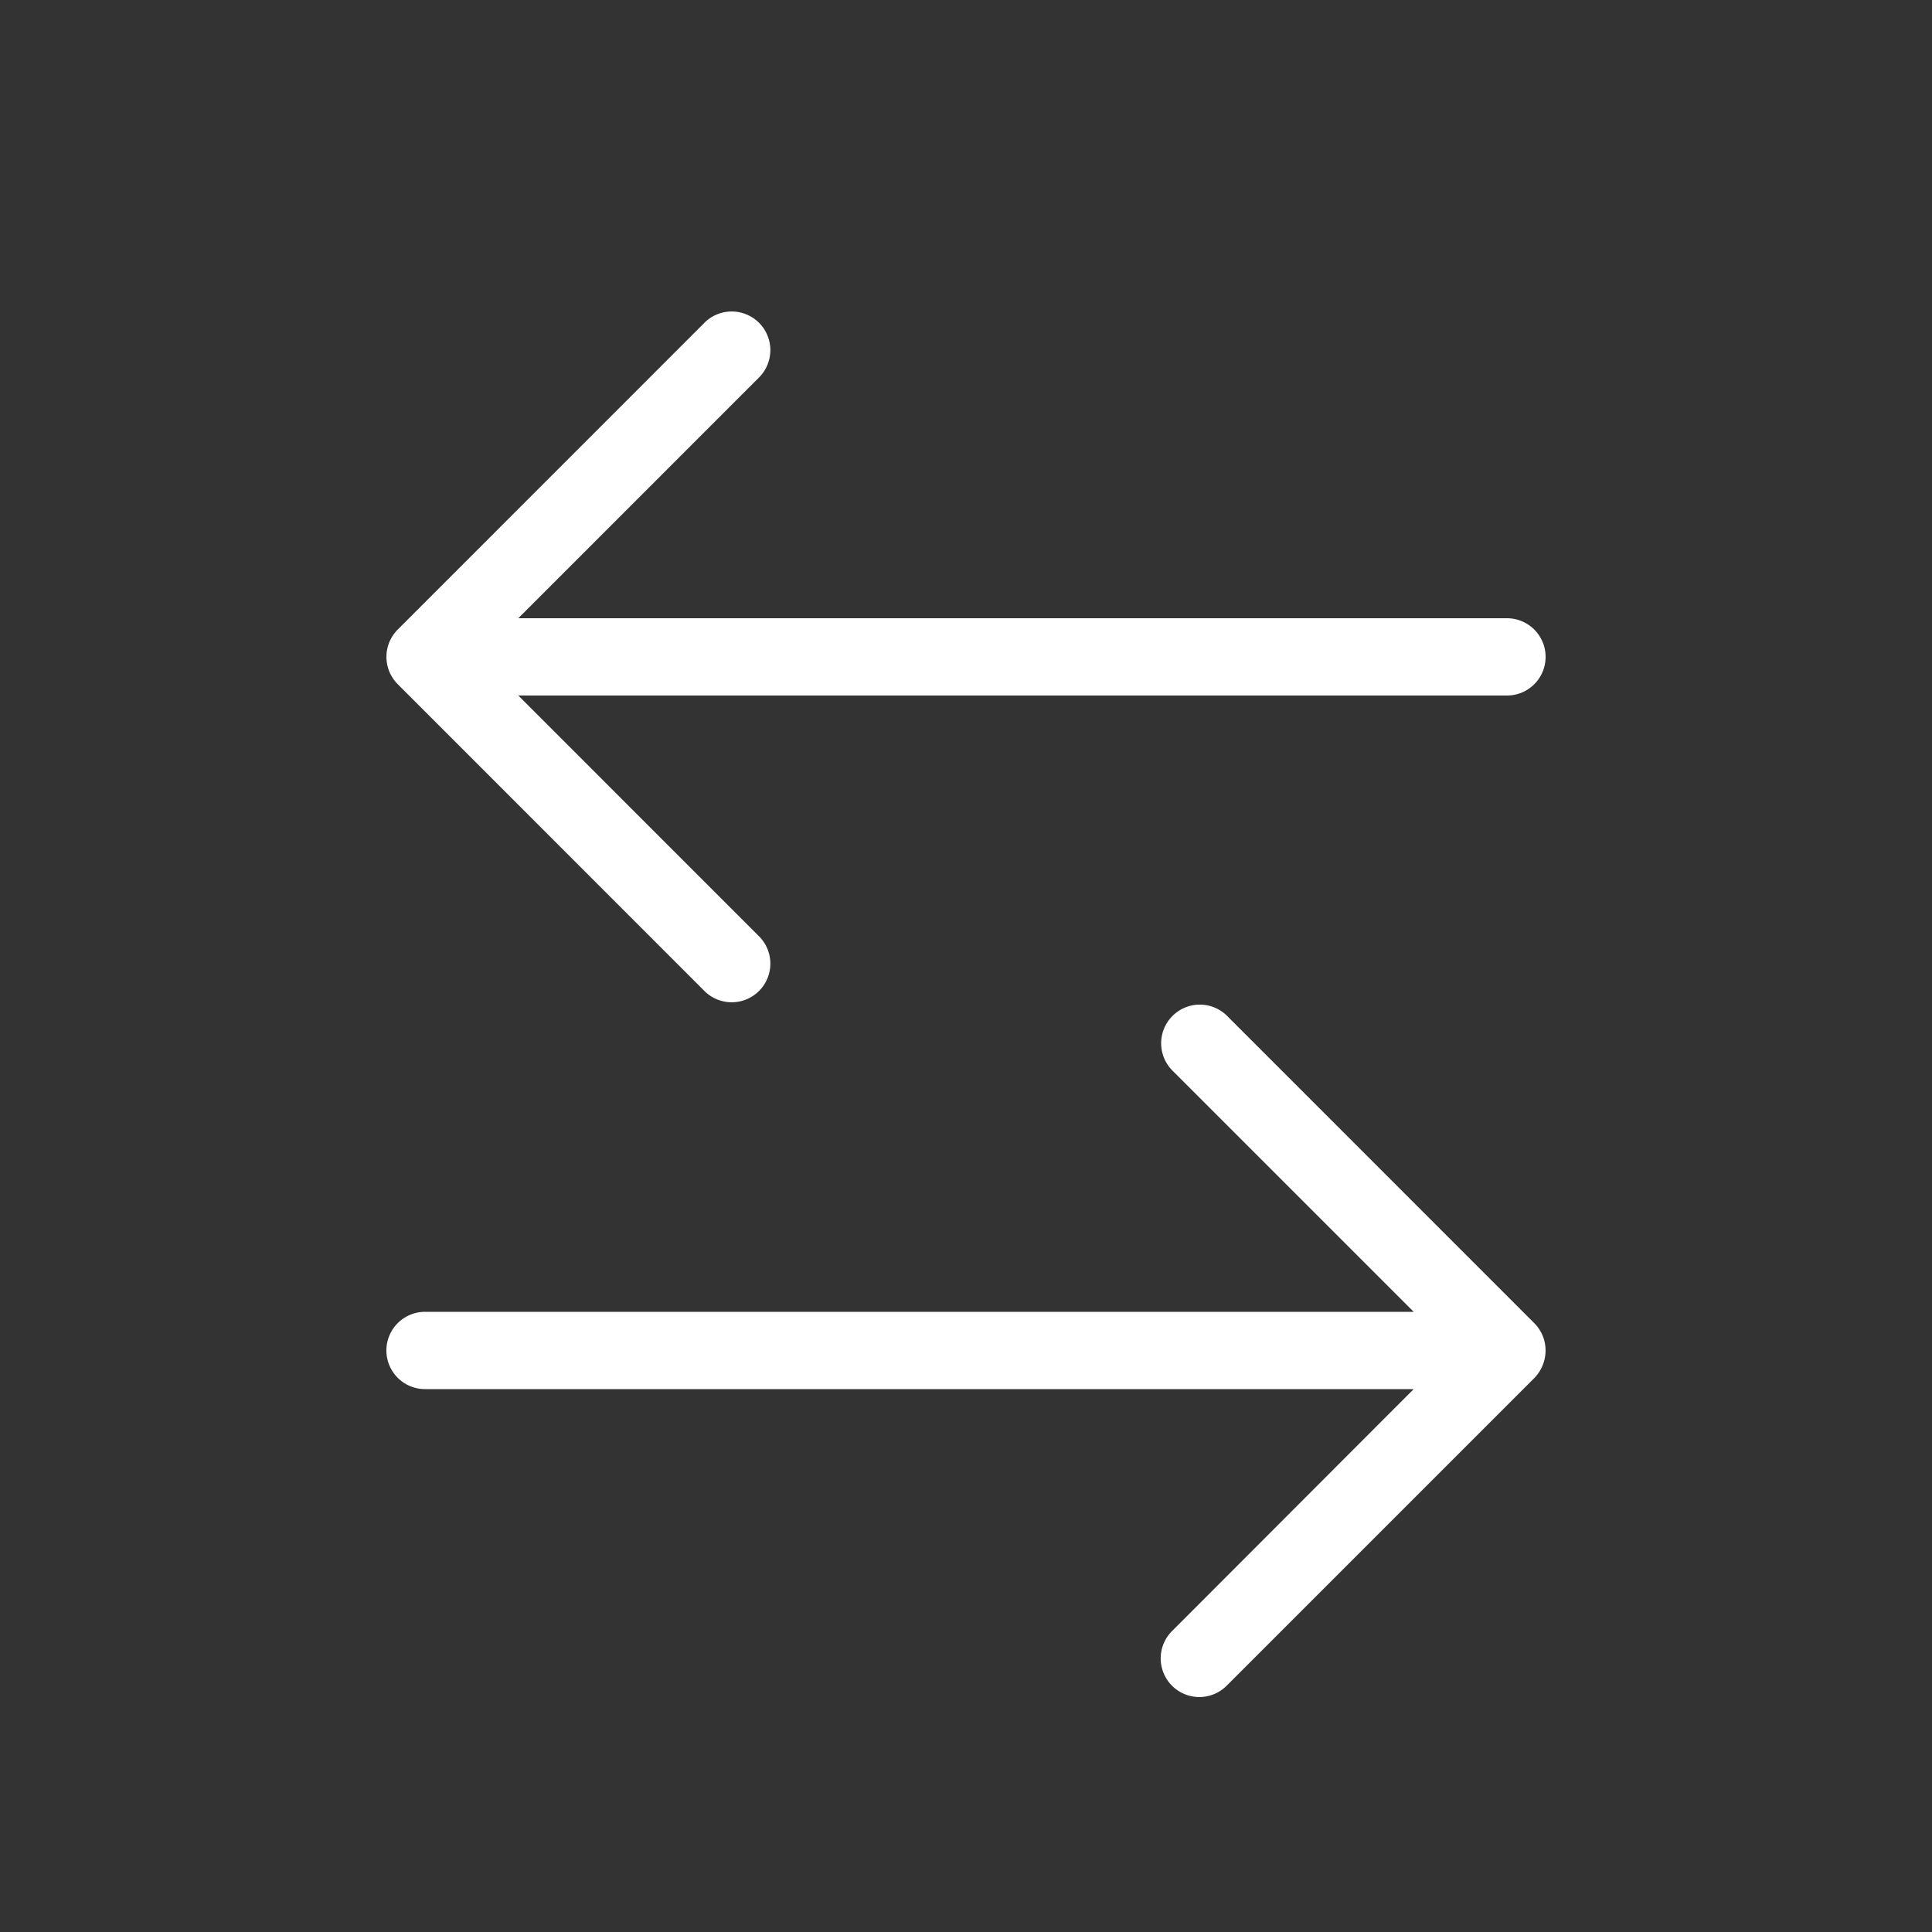 <svg id="Layer_1" data-name="Layer 1" xmlns="http://www.w3.org/2000/svg" viewBox="0 0 25 25"><rect x="0" y="0" width="25" height="25" fill="#333333" stroke="none"/><defs><style>.cls-1{fill:#fff;}</style></defs><path class="cls-1" d="M19.5,8H6.707L9.828,4.878a.5.5,0,0,0-.707-.707L5.147,8.146a.518.518,0,0,0-.109.163.505.505,0,0,0,0,.382.518.518,0,0,0,.109.163l3.974,3.975a.5.5,0,0,0,.707-.707L6.707,9H19.5a.5.5,0,0,0,0-1Z"/><path class="cls-1" d="M19.962,17.666a.505.505,0,0,0,0-.382.518.518,0,0,0-.109-.163l-3.974-3.975a.5.5,0,0,0-.707.708l3.121,3.121H5.5a.5.5,0,0,0,0,1H18.293L15.172,21.1a.5.5,0,1,0,.707.707l3.974-3.974A.507.507,0,0,0,19.962,17.666Z"/></svg>